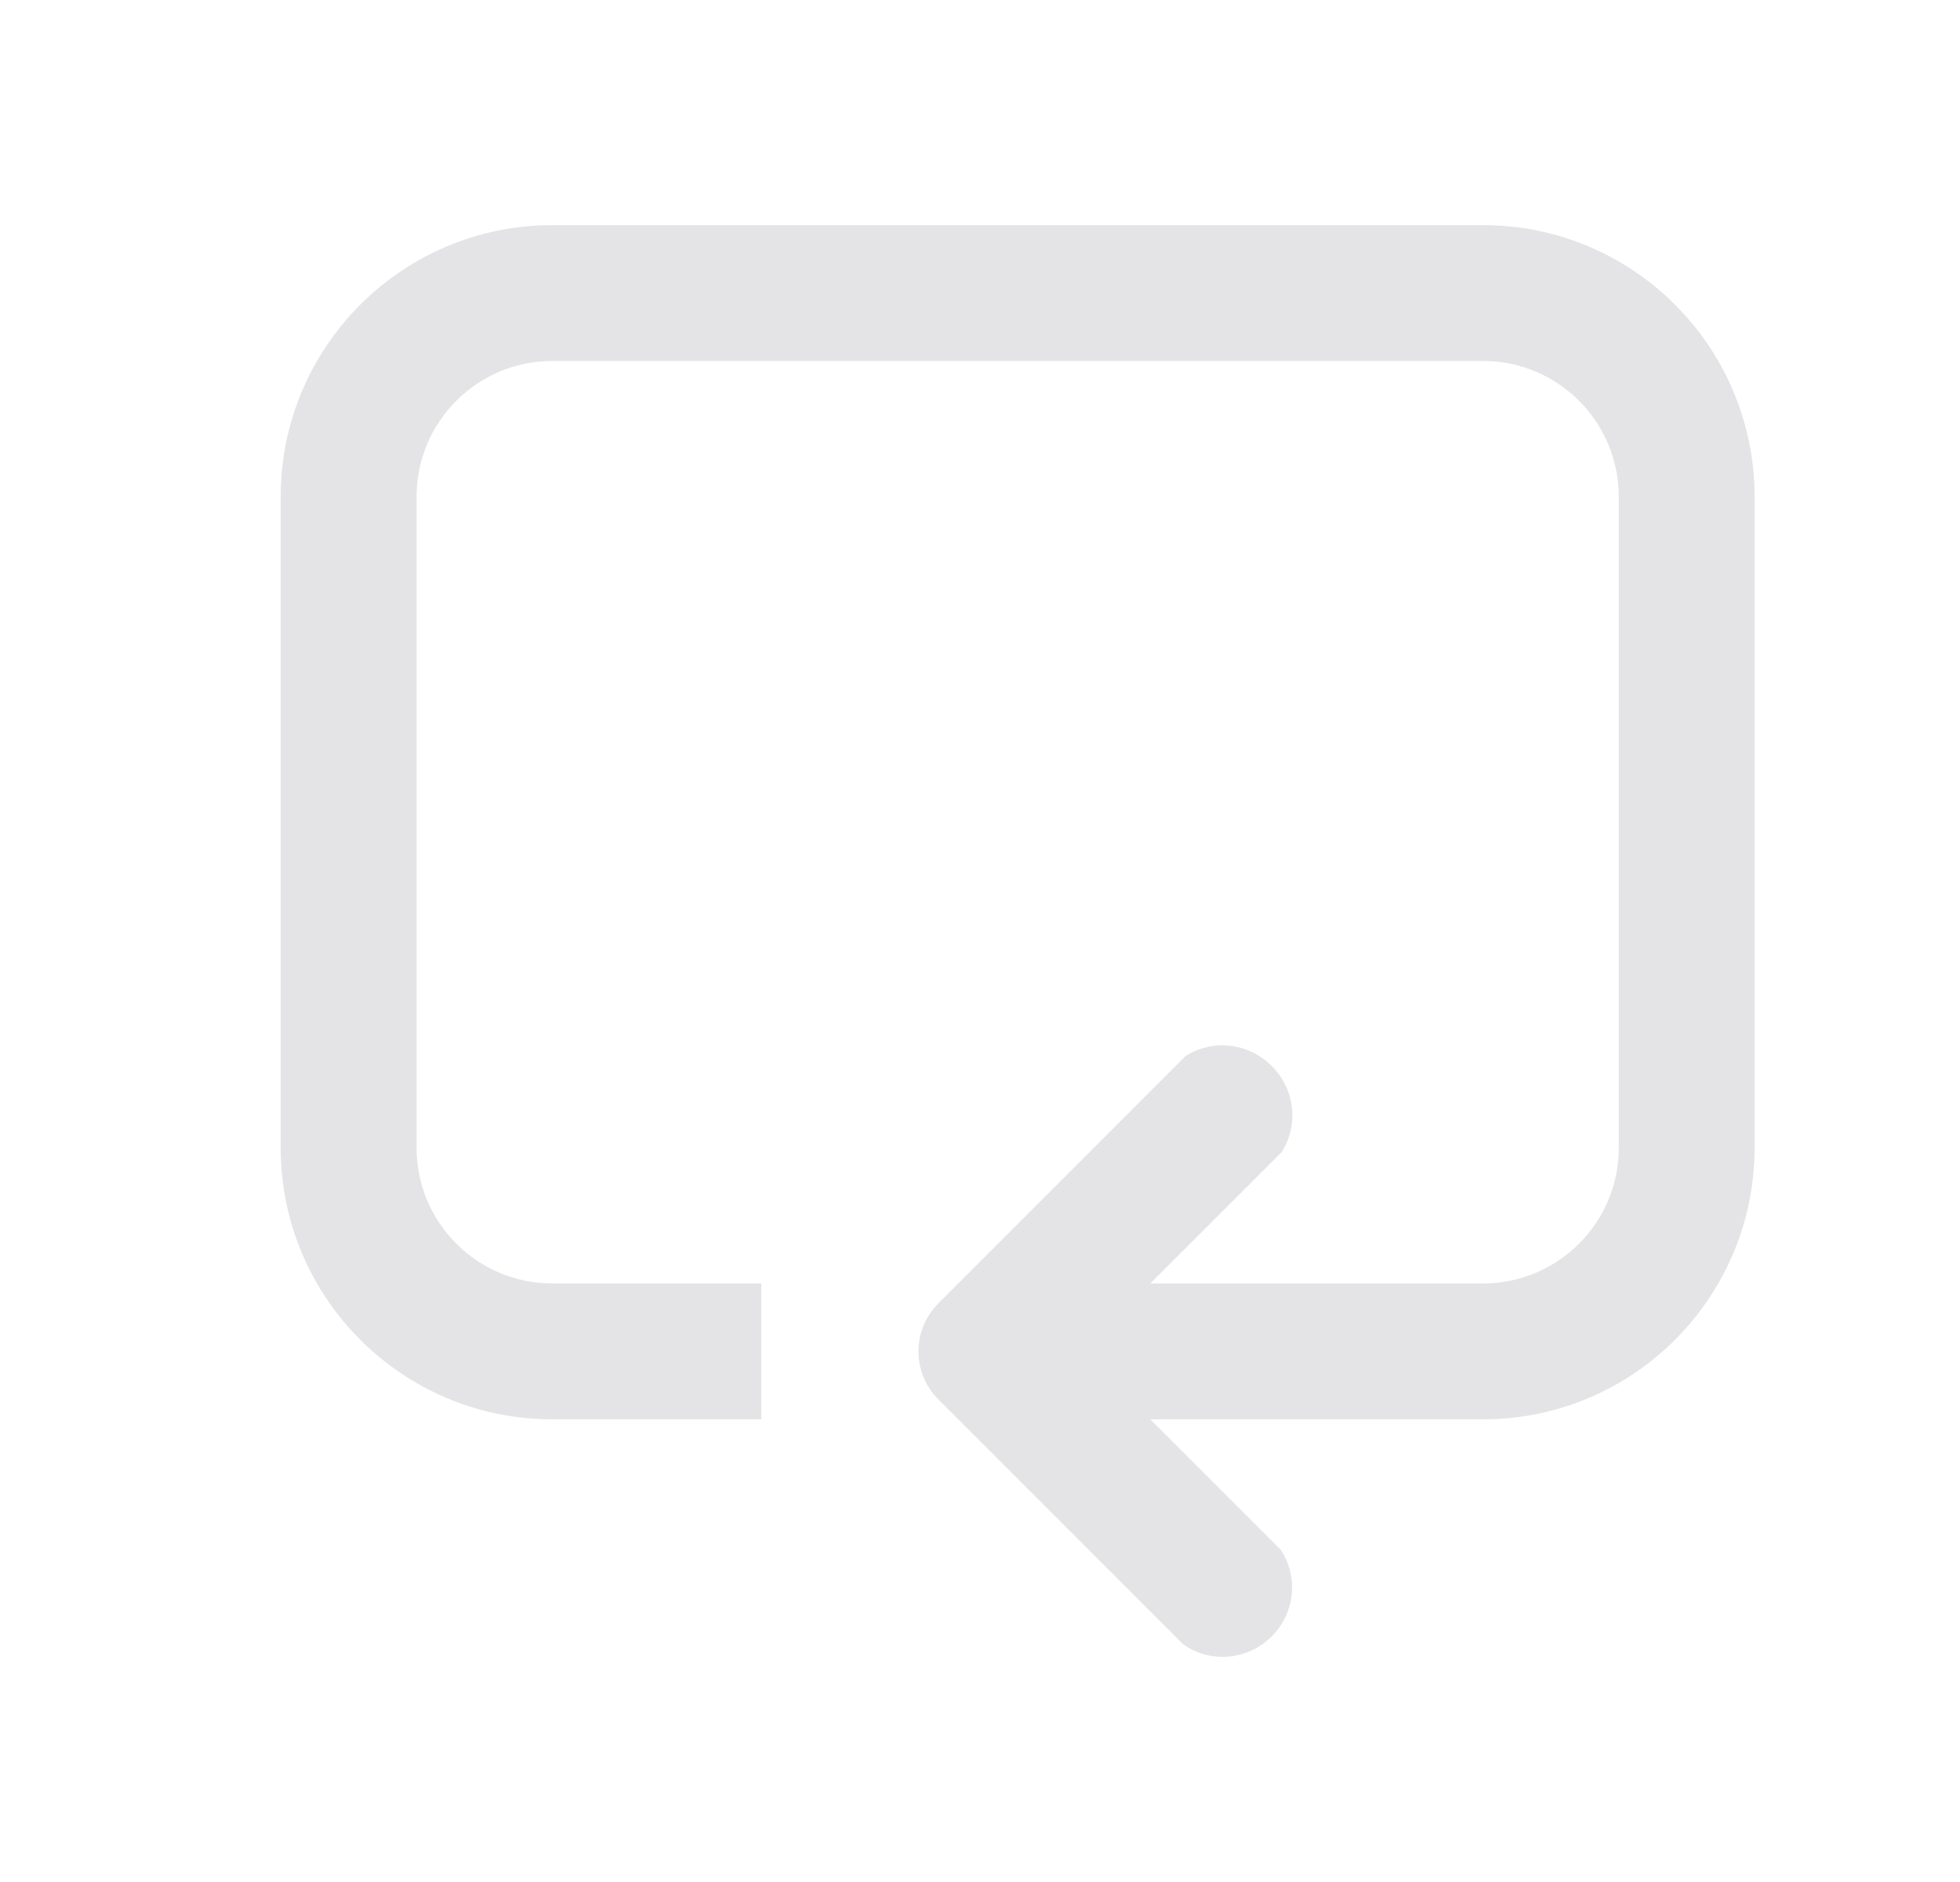 <svg width="25" height="24" viewBox="0 0 25 24" fill="none" xmlns="http://www.w3.org/2000/svg">
<path d="M18.916 4.603C19.872 4.603 20.648 5.379 20.648 6.336V14.635C20.648 15.592 19.872 16.367 18.916 16.367H14.672L16.346 14.694C16.566 14.356 16.523 13.895 16.221 13.594C15.919 13.291 15.457 13.249 15.119 13.47L11.969 16.621C11.63 16.959 11.63 17.508 11.969 17.846L15.089 20.966C15.428 21.213 15.91 21.179 16.22 20.869C16.523 20.566 16.562 20.101 16.336 19.764L14.672 18.1H18.916C20.829 18.1 22.38 16.549 22.38 14.635V6.336C22.38 4.422 20.829 2.871 18.916 2.871H7.045C5.132 2.871 3.58 4.422 3.58 6.336V14.635C3.58 16.549 5.132 18.1 7.045 18.1H9.71V16.367H7.045C6.089 16.367 5.313 15.592 5.313 14.635V6.336C5.313 5.379 6.089 4.603 7.045 4.603H18.916Z" fill="#e4e4e7"/>
</svg>
